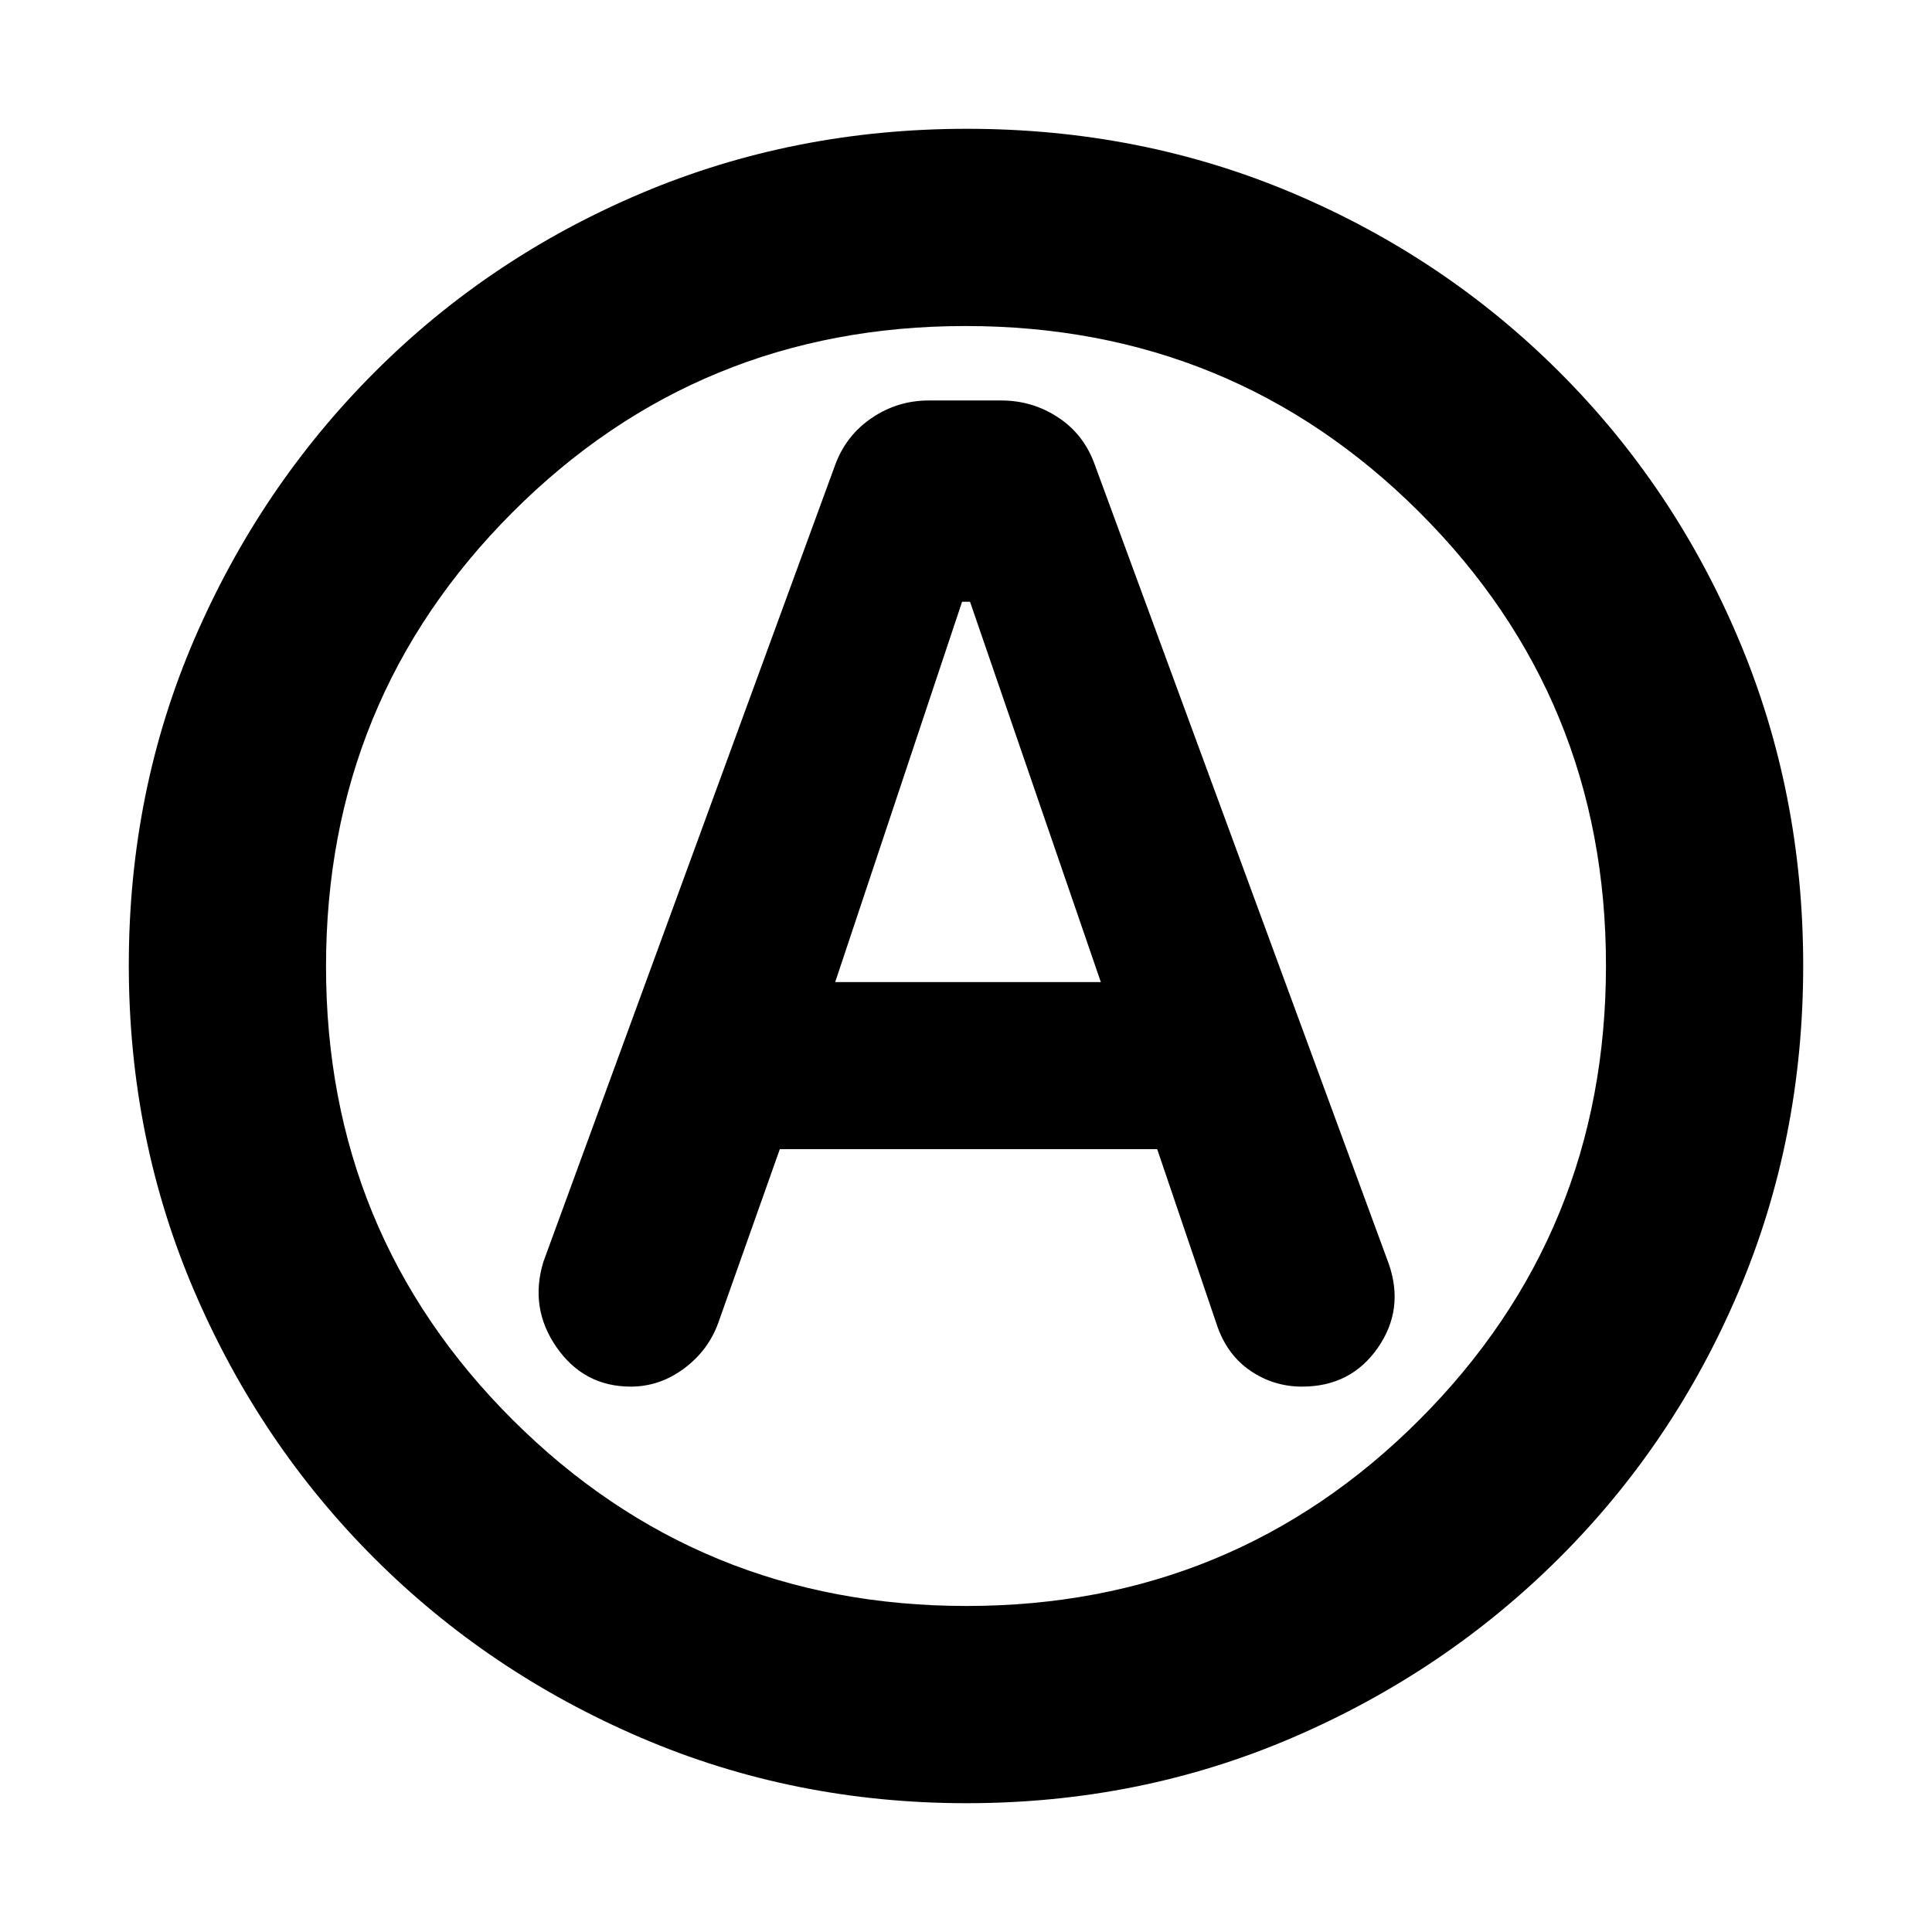 <svg xmlns="http://www.w3.org/2000/svg" height="20" viewBox="0 -960 960 960" width="20"><path d="M387.49-389H575l30.02 88.41q5.08 14.15 16.53 21.87Q633.01-271 647-271q24.22 0 37.61-19.25Q698-309.49 690-332.21L543.96-729.18q-5.35-14.95-18.14-23.38-12.79-8.44-28.26-8.44h-36.09q-15.47 0-28.27 8.67-12.81 8.66-18.2 23.33L270-333q-7 23 6.59 42.5t36.84 19.5q14.36 0 26.47-9 12.1-9 17.04-22.78L387.49-389ZM415-472l63.06-189H482l65 189H415Zm65.28 408q-85.92 0-161.76-32.52-75.84-32.52-132.66-89.34-56.82-56.82-89.34-132.62Q64-394.28 64-480.46q0-86.44 32.58-162 32.58-75.57 89.5-132.55Q243-832 318.7-864q75.69-32 161.76-32 86.43 0 161.98 32Q718-832 775-775t89 132.81q32 75.81 32 162T864-318.5q-32 75.5-88.99 132.42-56.98 56.92-132.77 89.5Q566.45-64 480.28-64ZM480-480Zm.23 318Q613-162 705.5-254.73t92.5-225.5Q798-613 705.27-705.5T479.77-798Q347-798 254.5-705.27T162-479.77Q162-347 254.73-254.5t225.5 92.5Z"/></svg>